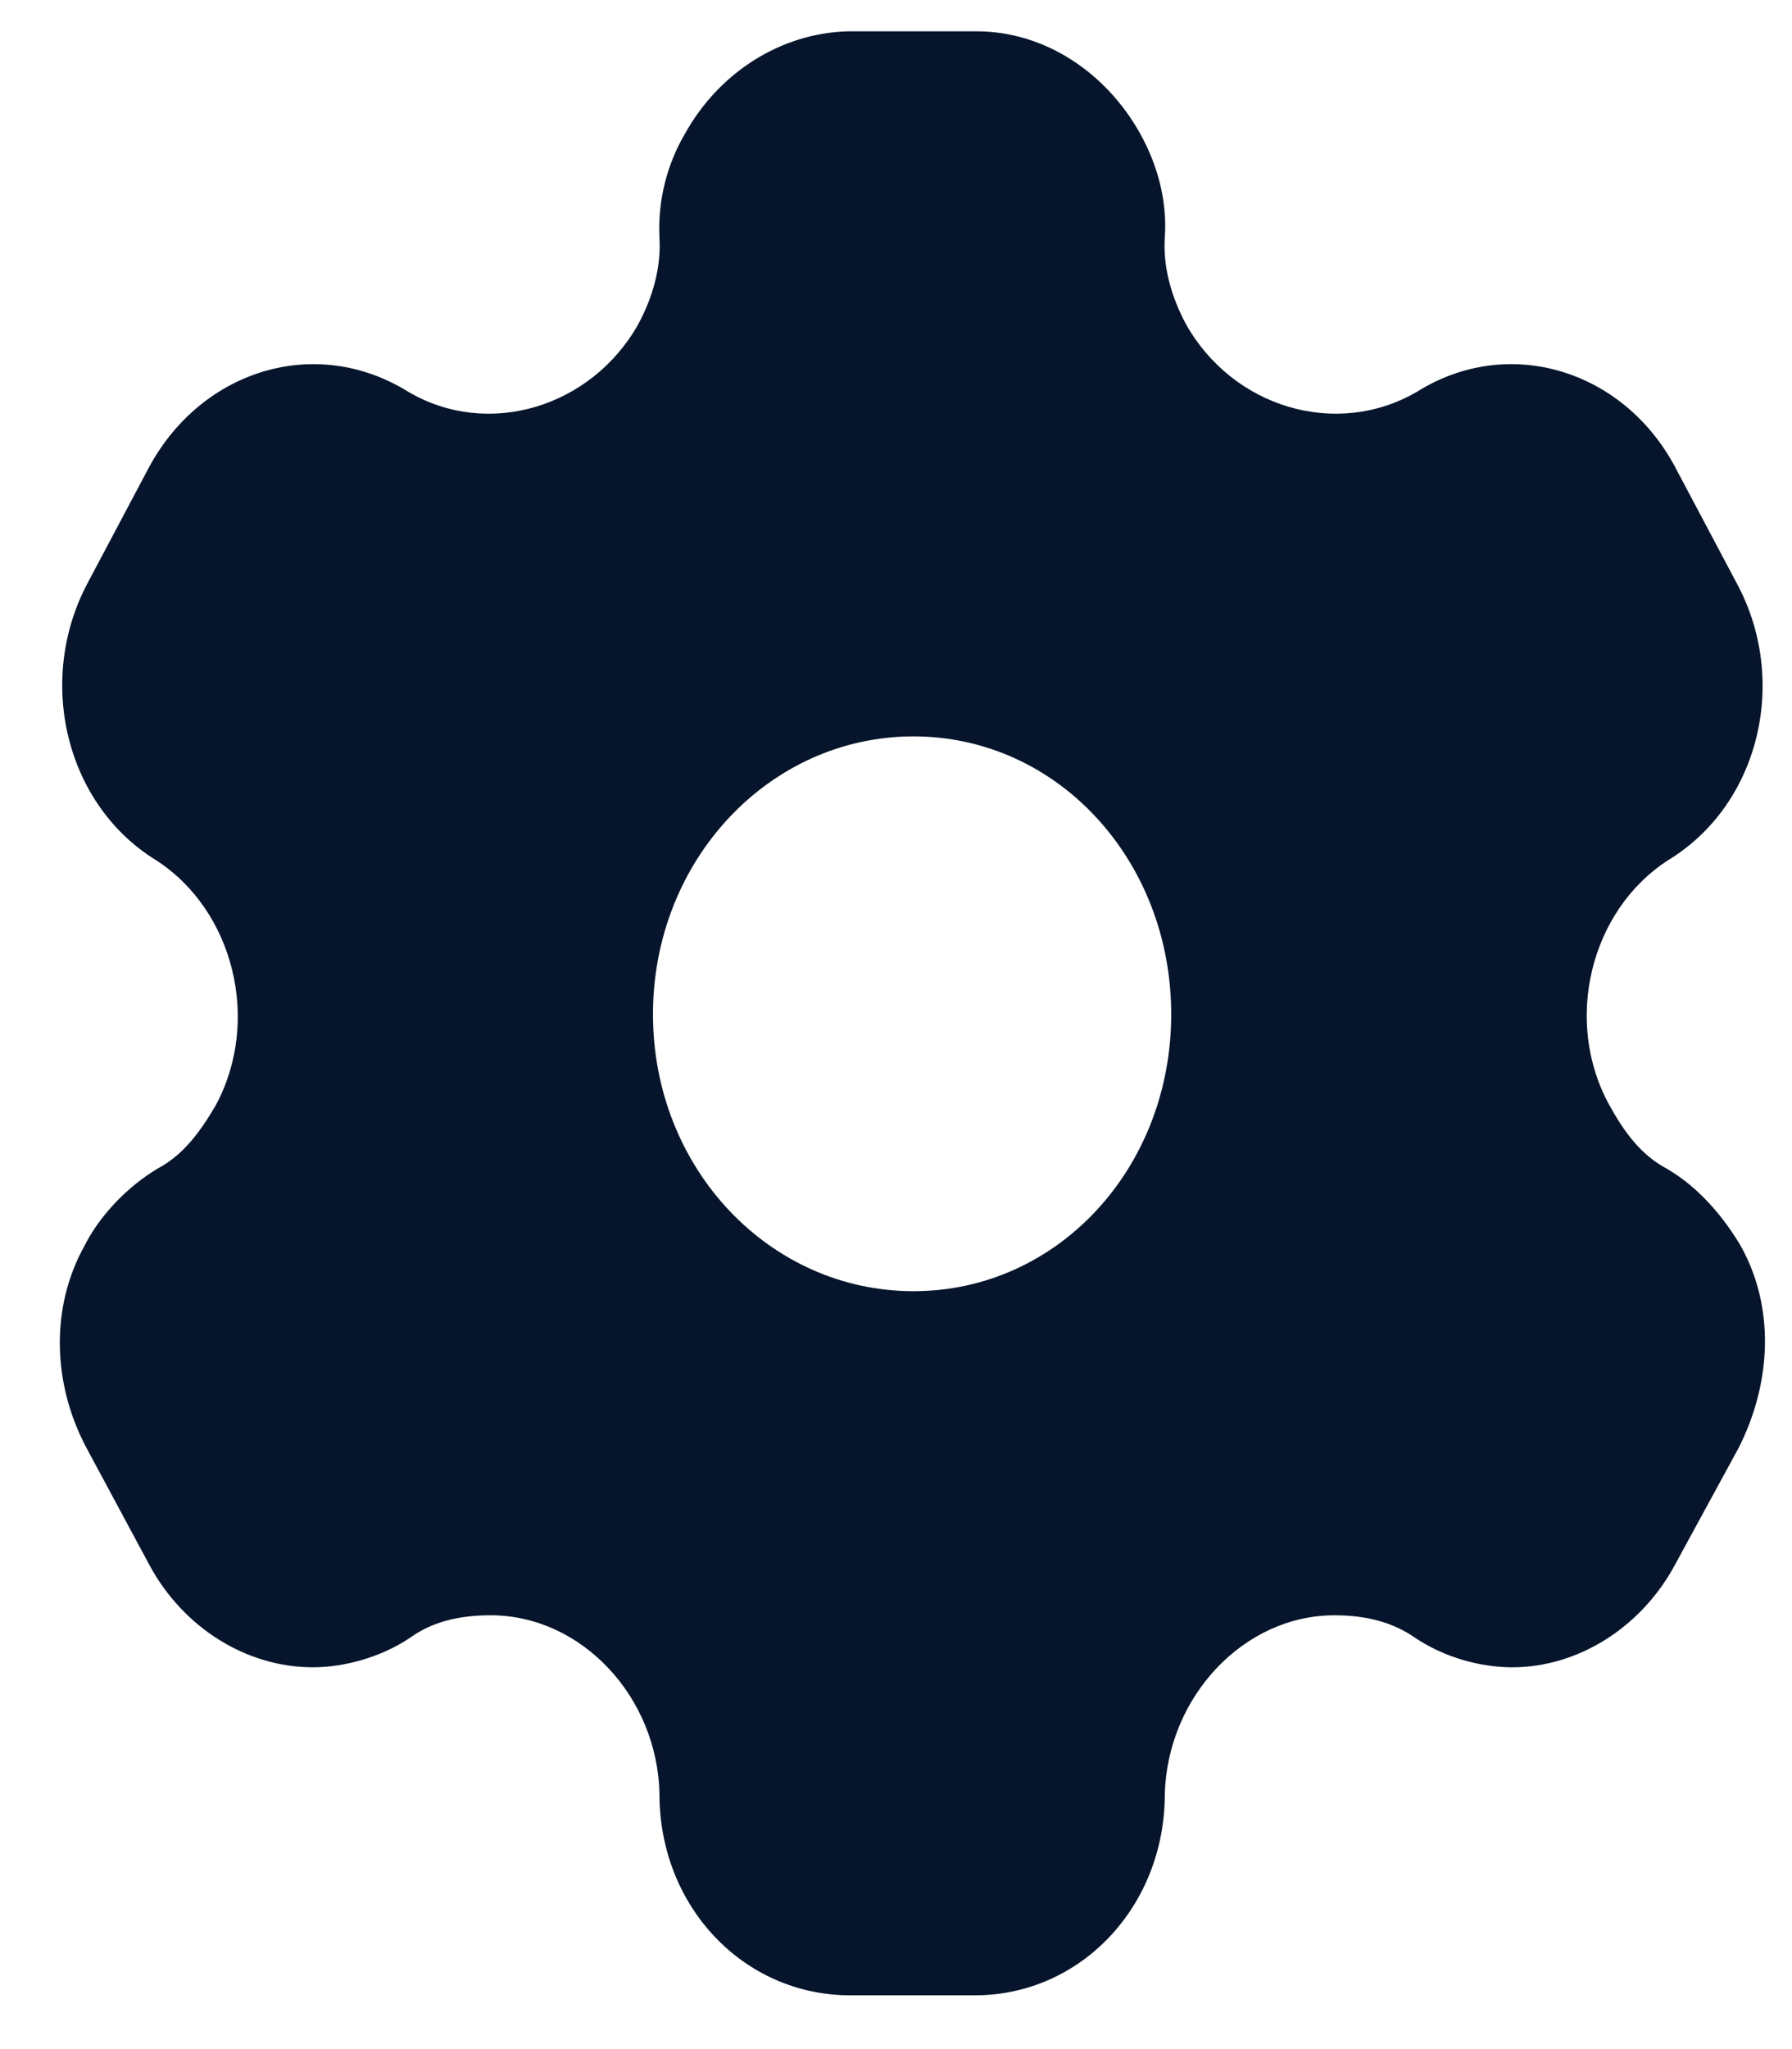 <svg width="21" height="24" viewBox="0 0 21 24" fill="none" xmlns="http://www.w3.org/2000/svg">
<path fill-rule="evenodd" clip-rule="evenodd" d="M19.529 13.686C19.905 13.904 20.195 14.249 20.4 14.594C20.797 15.307 20.765 16.181 20.378 16.952L19.626 18.332C19.228 19.068 18.486 19.528 17.723 19.528C17.347 19.528 16.928 19.413 16.584 19.183C16.305 18.988 15.982 18.919 15.638 18.919C14.574 18.919 13.682 19.873 13.65 21.012C13.65 22.334 12.661 23.37 11.425 23.37H9.963C8.717 23.37 7.728 22.334 7.728 21.012C7.706 19.873 6.814 18.919 5.75 18.919C5.396 18.919 5.073 18.988 4.804 19.183C4.46 19.413 4.031 19.528 3.665 19.528C2.891 19.528 2.15 19.068 1.752 18.332L1.01 16.952C0.613 16.204 0.591 15.307 0.989 14.594C1.161 14.249 1.483 13.904 1.849 13.686C2.15 13.525 2.343 13.26 2.526 12.95C3.063 11.96 2.741 10.661 1.827 10.074C0.763 9.419 0.419 7.958 1.032 6.819L1.752 5.462C2.375 4.324 3.708 3.921 4.783 4.588C5.718 5.14 6.932 4.772 7.481 3.795C7.653 3.473 7.749 3.127 7.728 2.782C7.706 2.334 7.825 1.908 8.029 1.563C8.426 0.85 9.147 0.39 9.931 0.367H11.447C12.242 0.367 12.962 0.85 13.36 1.563C13.553 1.908 13.682 2.334 13.65 2.782C13.628 3.127 13.725 3.473 13.897 3.795C14.445 4.772 15.66 5.14 16.606 4.588C17.67 3.921 19.013 4.324 19.626 5.462L20.346 6.819C20.969 7.958 20.625 9.419 19.55 10.074C18.637 10.661 18.314 11.96 18.863 12.95C19.035 13.26 19.228 13.525 19.529 13.686ZM7.652 11.88C7.652 13.685 9.017 15.123 10.705 15.123C12.392 15.123 13.725 13.685 13.725 11.88C13.725 10.074 12.392 8.625 10.705 8.625C9.017 8.625 7.652 10.074 7.652 11.88Z" fill="#06152B"/>
</svg>
